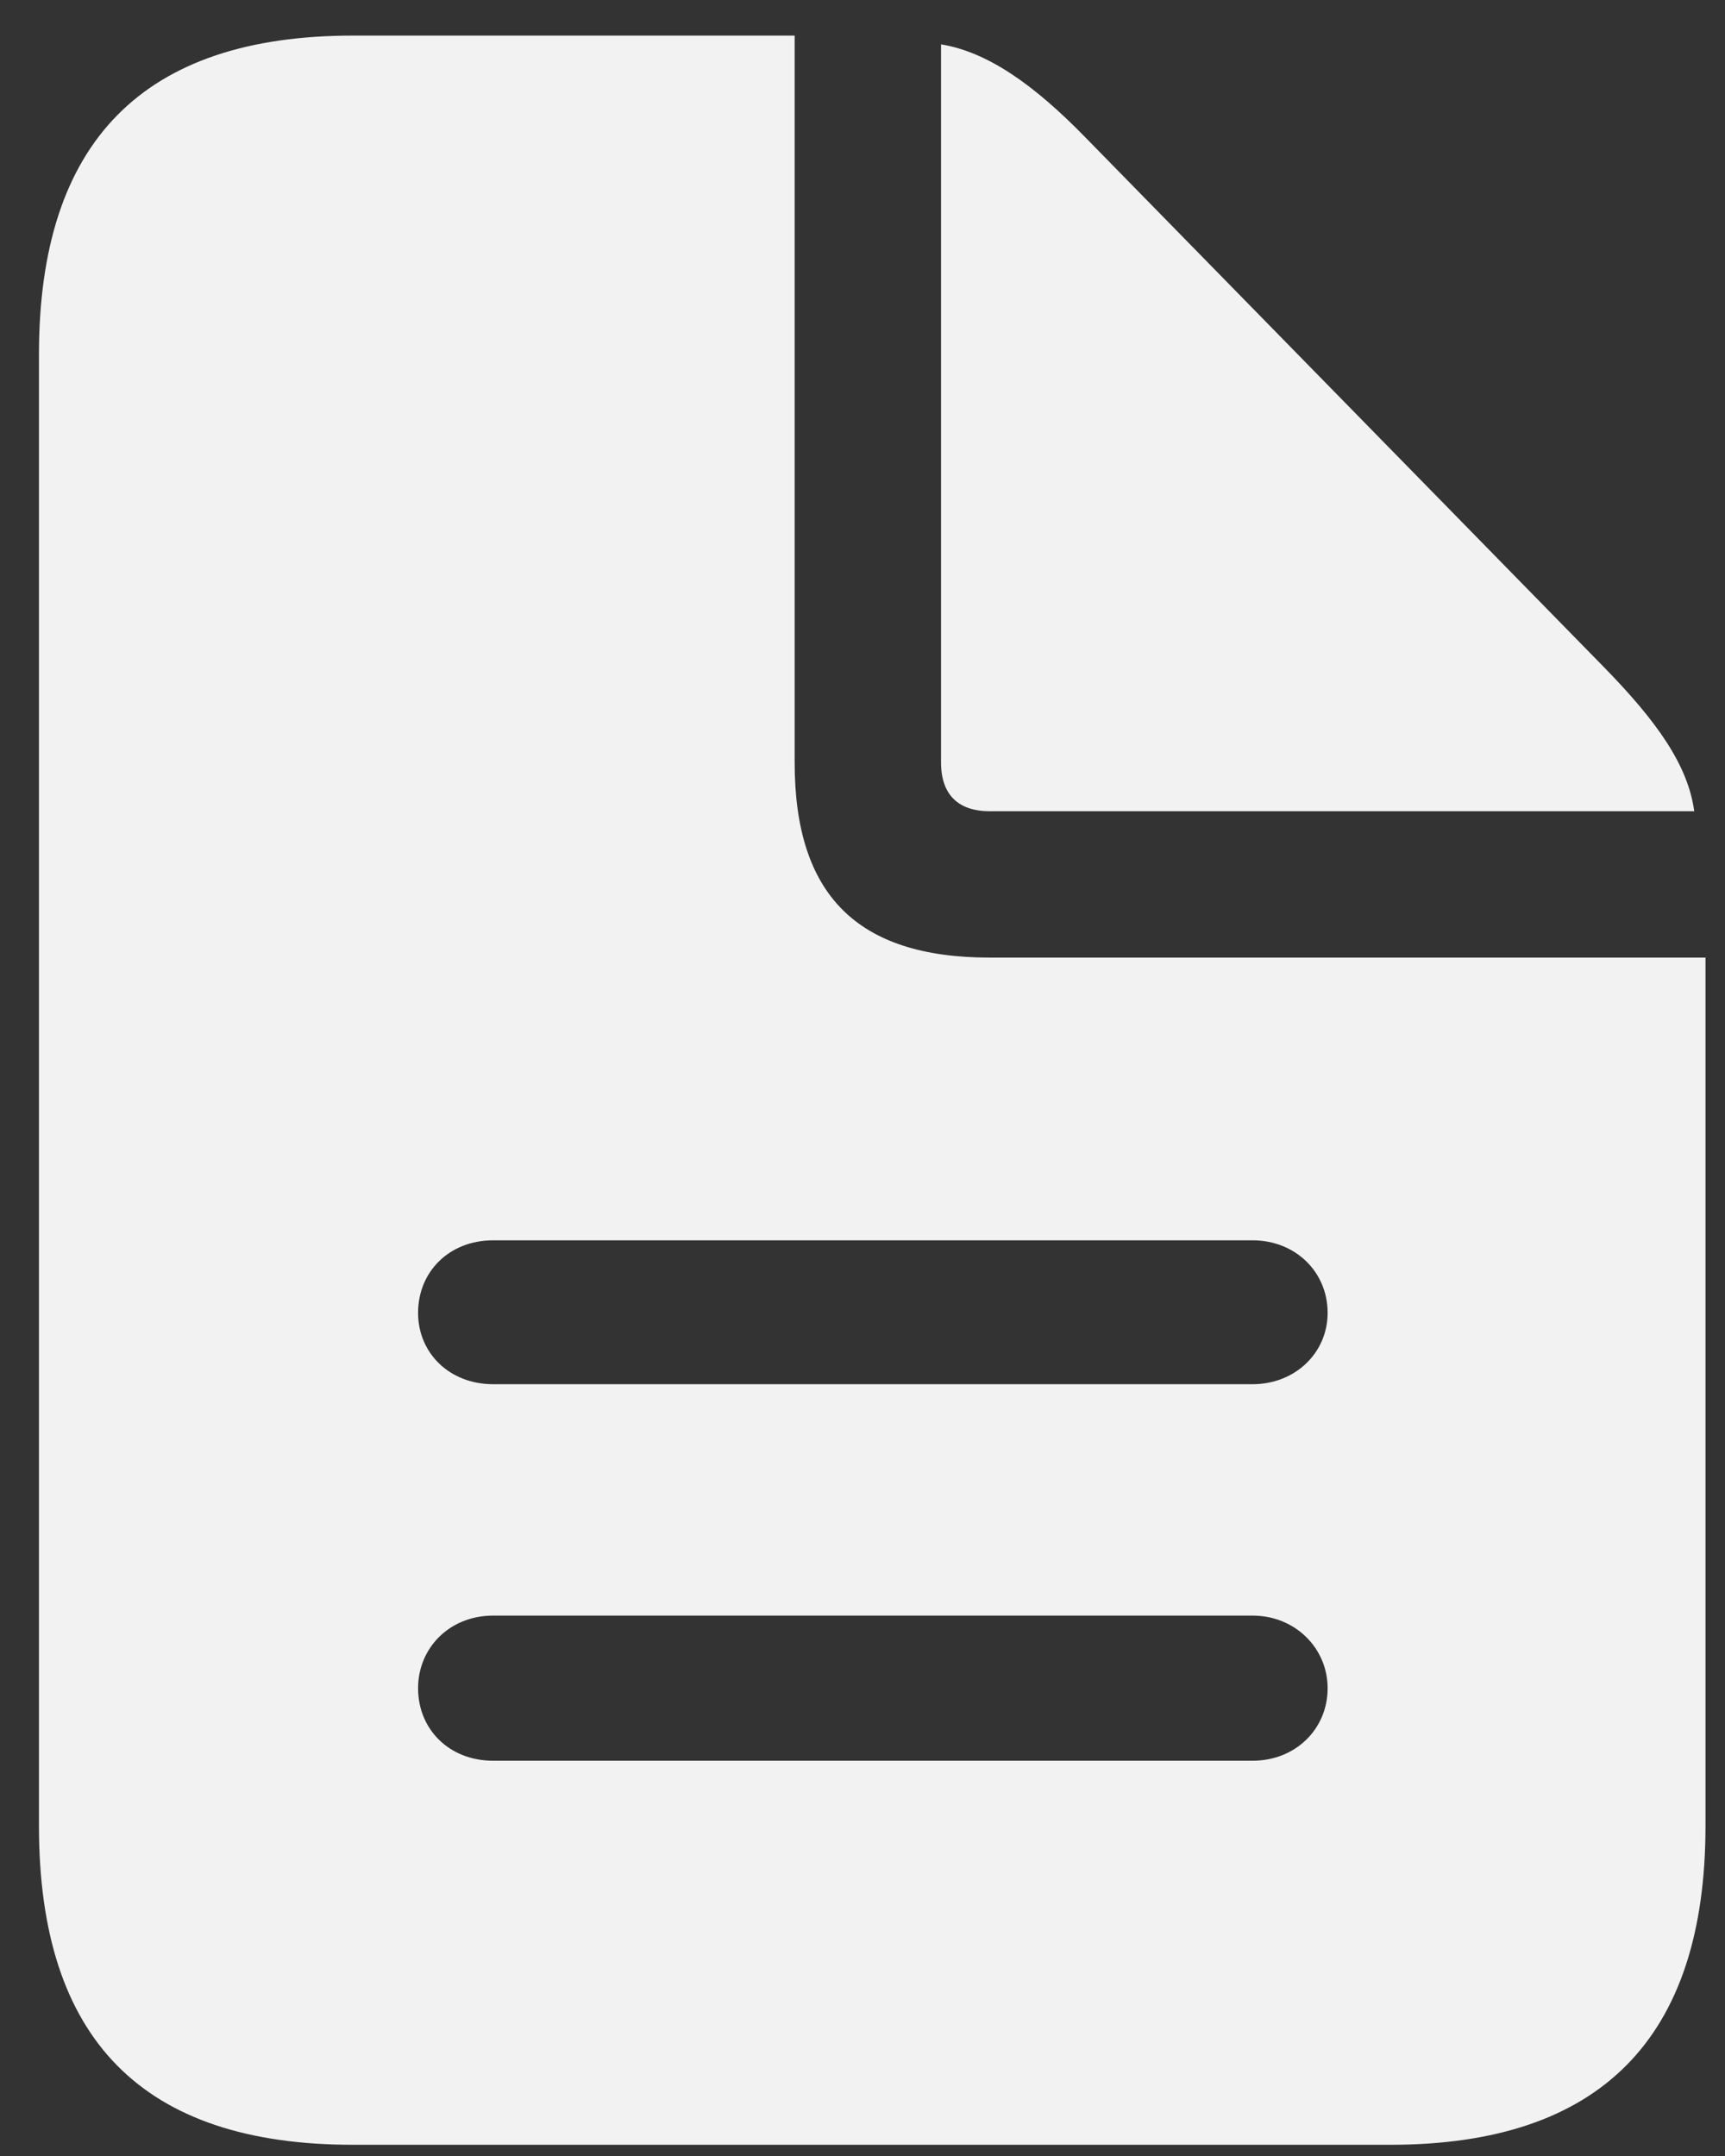 <?xml version="1.0" encoding="UTF-8" standalone="no"?>
<!DOCTYPE svg PUBLIC "-//W3C//DTD SVG 1.1//EN" "http://www.w3.org/Graphics/SVG/1.1/DTD/svg11.dtd">
<svg width="100%" height="100%" viewBox="0 0 36 45" version="1.1" xmlns="http://www.w3.org/2000/svg" xmlns:xlink="http://www.w3.org/1999/xlink" xml:space="preserve" xmlns:serif="http://www.serif.com/" style="fill-rule:evenodd;clip-rule:evenodd;stroke-linejoin:round;stroke-miterlimit:2;">
    <rect x="0" y="0" width="36" height="45" fill="#333333" stroke="none"/>
    <g id="icon-pdf-dark">
        <g>
            <g id="icon-file">
                <path d="M7.367,44.766L29.013,44.766C33.399,44.766 35.593,42.547 35.593,38.108L35.593,19.987L20.657,19.987C17.889,19.987 16.584,18.681 16.584,15.913L16.584,0.743L7.367,0.743C2.98,0.743 0.813,2.962 0.813,7.401L0.813,38.108C0.813,42.573 2.98,44.766 7.367,44.766ZM20.657,16.932L35.358,16.932C35.227,15.966 34.574,15.052 33.478,13.929L22.642,2.858C21.571,1.761 20.605,1.083 19.639,0.926L19.639,15.913C19.639,16.593 20.004,16.932 20.657,16.932ZM10.291,36.75C9.377,36.75 8.725,36.097 8.725,35.236C8.725,34.4 9.377,33.721 10.291,33.721L26.141,33.721C27.028,33.721 27.707,34.4 27.707,35.236C27.707,36.097 27.028,36.75 26.141,36.75L10.291,36.75ZM10.291,28.891C9.377,28.891 8.725,28.238 8.725,27.402C8.725,26.541 9.377,25.888 10.291,25.888L26.141,25.888C27.028,25.888 27.707,26.541 27.707,27.402C27.707,28.238 27.028,28.891 26.141,28.891L10.291,28.891Z" style="fill:rgb(242,242,242);fill-rule:nonzero;"/>
            </g>
        </g>
    </g>
</svg>
